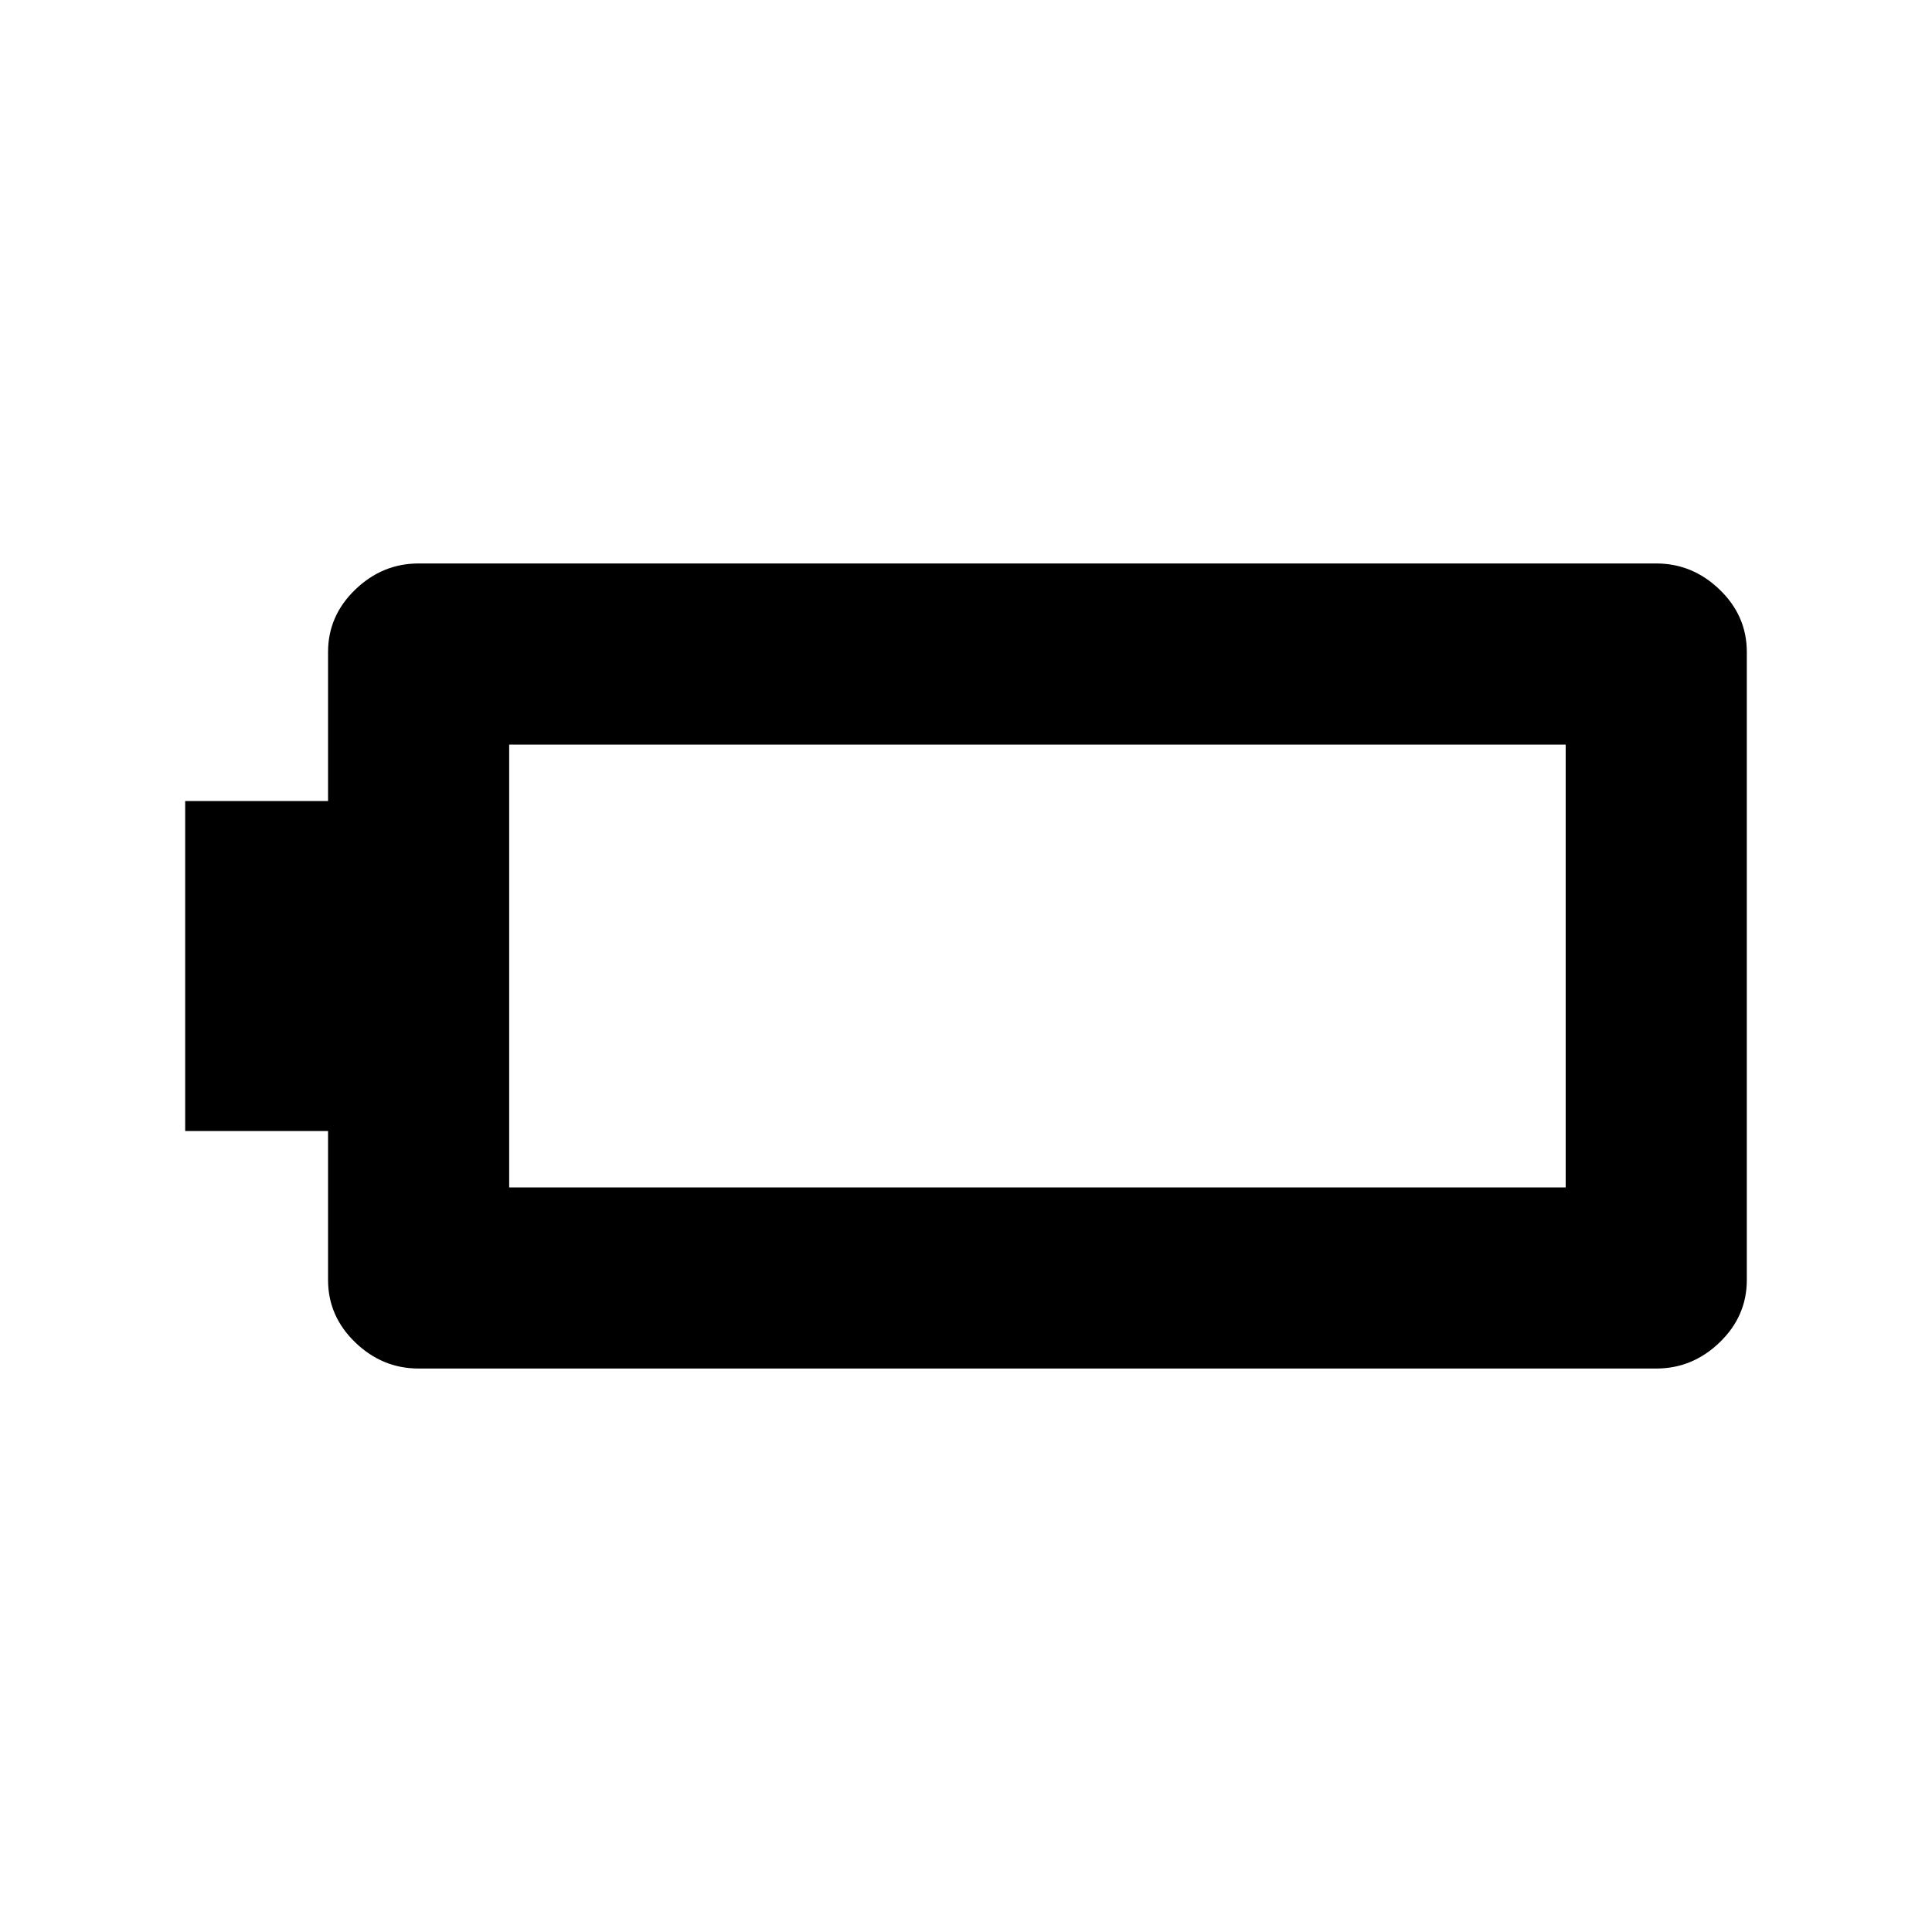 <svg xmlns="http://www.w3.org/2000/svg" height="20" width="20"><path d="M18.083 13.25q0 .375-.281.646t-.656.271H4.333q-.375 0-.656-.271t-.281-.646v-1.542H1.917V8.292h1.479V6.75q0-.375.281-.646t.656-.271h12.813q.375 0 .656.271t.281.646Zm-1.875-.958V7.708H5.271v4.584Z"/></svg>
